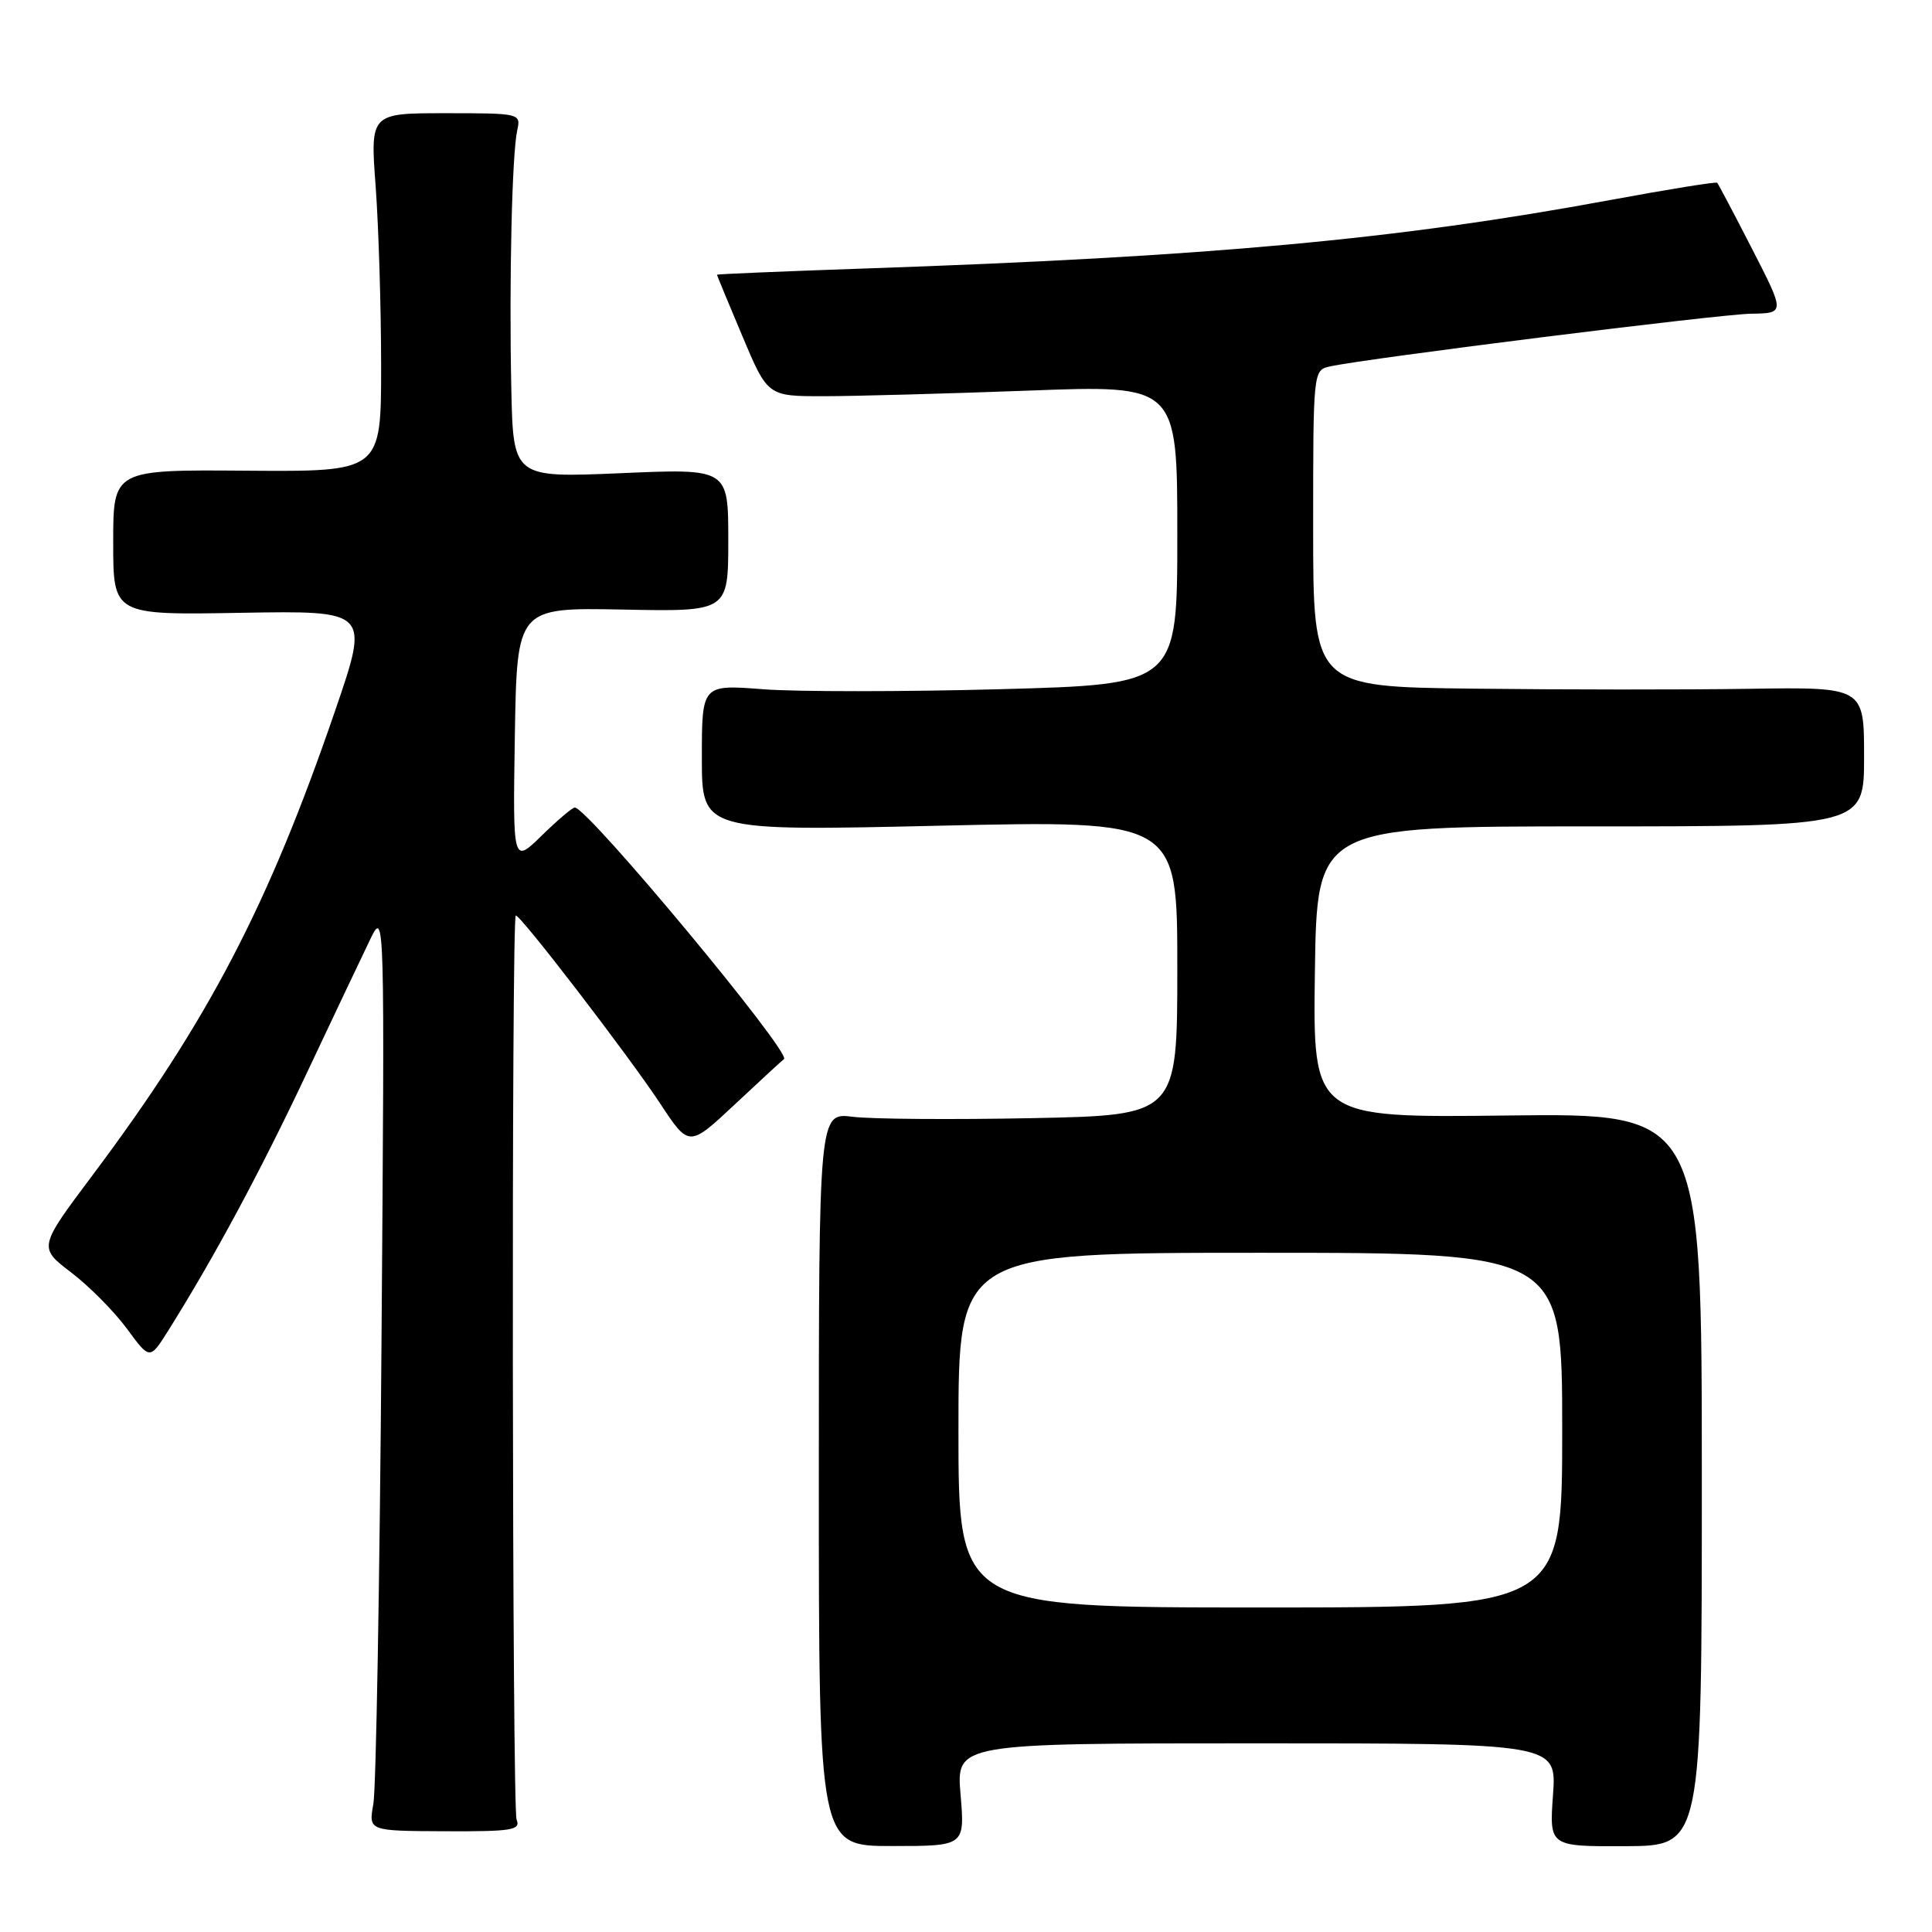 <?xml version="1.0" encoding="UTF-8" standalone="no"?>
<!DOCTYPE svg PUBLIC "-//W3C//DTD SVG 1.1//EN" "http://www.w3.org/Graphics/SVG/1.1/DTD/svg11.dtd" >
<svg xmlns="http://www.w3.org/2000/svg" xmlns:xlink="http://www.w3.org/1999/xlink" version="1.1" viewBox="0 0 256 256">
 <g >
 <path fill="currentColor"
d=" M 127.28 237.80 C 126.71 231.00 126.71 231.00 166.49 231.00 C 206.27 231.00 206.27 231.00 205.78 237.84 C 205.29 244.67 205.29 244.67 215.40 244.63 C 225.50 244.58 225.50 244.58 225.50 196.04 C 225.50 147.50 225.50 147.50 199.73 147.81 C 173.96 148.12 173.96 148.12 174.23 128.81 C 174.50 109.50 174.50 109.50 210.75 109.50 C 247.00 109.50 247.00 109.50 247.00 100.27 C 247.00 91.04 247.00 91.04 231.75 91.27 C 223.36 91.40 206.94 91.39 195.25 91.25 C 174.00 91.00 174.00 91.00 174.00 70.02 C 174.00 49.07 174.00 49.04 176.25 48.55 C 181.25 47.46 227.81 41.63 232.02 41.57 C 236.53 41.50 236.53 41.50 232.17 33.00 C 229.77 28.32 227.68 24.37 227.54 24.22 C 227.39 24.06 221.02 25.09 213.39 26.50 C 185.08 31.74 160.22 34.02 114.25 35.59 C 103.66 35.96 95.00 36.32 95.00 36.40 C 95.00 36.48 96.51 40.14 98.36 44.52 C 101.72 52.50 101.72 52.50 109.11 52.50 C 113.17 52.50 125.39 52.16 136.25 51.76 C 156.00 51.01 156.00 51.01 156.00 70.85 C 156.00 90.68 156.00 90.68 132.62 91.32 C 119.77 91.67 105.59 91.67 101.12 91.33 C 93.00 90.70 93.00 90.70 93.00 100.42 C 93.00 110.13 93.00 110.13 124.50 109.41 C 156.00 108.70 156.00 108.70 156.00 128.24 C 156.00 147.78 156.00 147.78 136.75 148.16 C 126.16 148.37 115.47 148.29 113.00 147.98 C 108.50 147.42 108.50 147.42 108.50 196.02 C 108.50 244.61 108.50 244.61 118.18 244.61 C 127.85 244.61 127.85 244.61 127.28 237.80 Z  M 68.45 241.10 C 67.86 239.64 67.76 121.91 68.34 121.32 C 68.74 120.93 83.28 139.85 87.50 146.26 C 91.30 152.02 91.30 152.02 97.40 146.31 C 100.75 143.17 103.67 140.48 103.88 140.34 C 104.96 139.59 77.87 107.00 76.16 107.00 C 75.84 107.00 73.87 108.68 71.77 110.73 C 67.95 114.46 67.95 114.46 68.22 97.48 C 68.50 80.50 68.50 80.50 82.50 80.77 C 96.50 81.05 96.50 81.05 96.50 71.56 C 96.50 62.08 96.50 62.08 82.25 62.70 C 68.00 63.31 68.00 63.31 67.75 51.41 C 67.45 37.22 67.84 20.38 68.54 17.25 C 69.03 15.03 68.89 15.00 59.05 15.00 C 49.05 15.00 49.05 15.00 49.78 24.75 C 50.17 30.11 50.50 40.80 50.50 48.50 C 50.50 62.50 50.50 62.50 32.75 62.37 C 15.00 62.23 15.00 62.23 15.00 71.87 C 15.00 81.50 15.00 81.50 31.97 81.20 C 48.95 80.91 48.95 80.91 44.43 94.10 C 35.56 119.99 27.60 135.24 12.30 155.67 C 5.09 165.29 5.09 165.29 9.42 168.60 C 11.81 170.42 15.13 173.77 16.81 176.05 C 19.85 180.19 19.85 180.19 22.27 176.35 C 28.32 166.71 34.45 155.33 40.52 142.46 C 44.14 134.78 47.98 126.70 49.04 124.50 C 50.98 120.50 50.98 120.54 50.55 178.00 C 50.31 209.62 49.83 237.10 49.47 239.05 C 48.83 242.61 48.83 242.61 58.96 242.65 C 67.87 242.69 69.02 242.50 68.45 241.10 Z  M 127.00 189.50 C 127.00 166.00 127.00 166.00 167.00 166.00 C 207.00 166.00 207.00 166.00 207.00 189.50 C 207.00 213.00 207.00 213.00 167.00 213.00 C 127.00 213.00 127.00 213.00 127.00 189.50 Z "/>
</g>
</svg>
